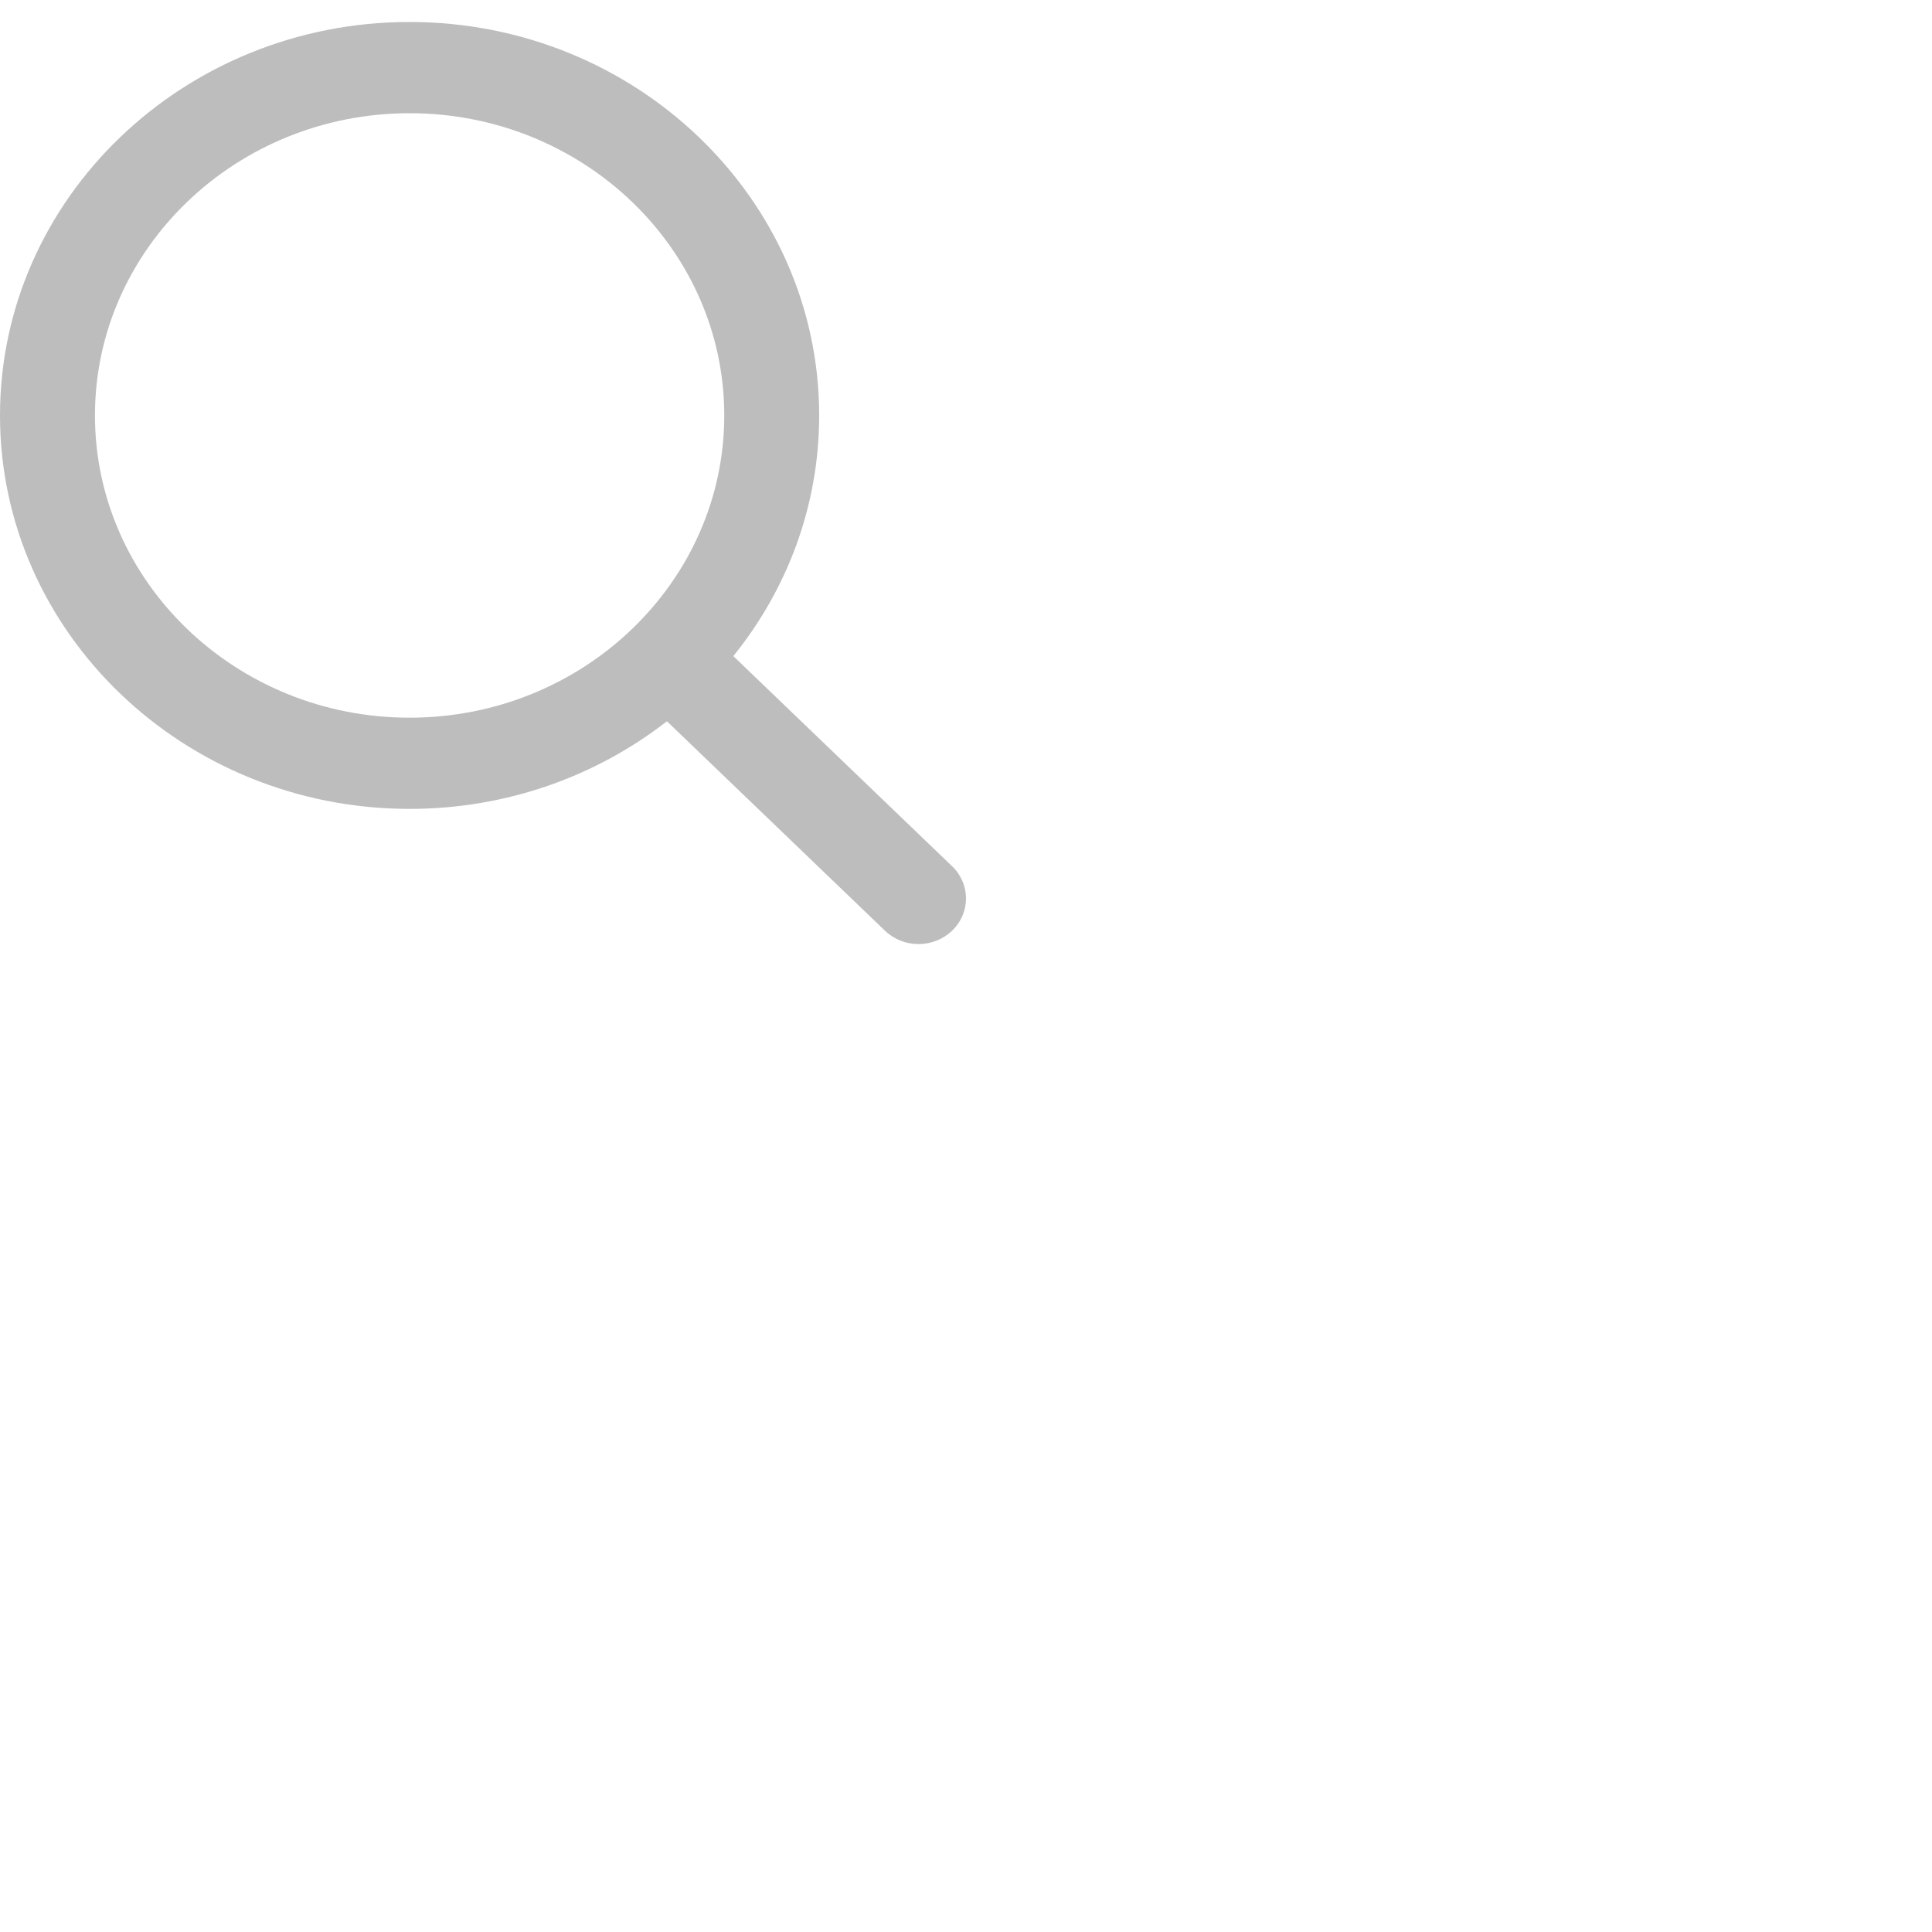 <svg width="40" height="40" viewBox="0 0 40 40" fill="none" xmlns="http://www.w3.org/2000/svg">
<path d="M19.712 17.934L15.183 13.584C16.296 12.205 16.96 10.477 16.96 8.601C16.96 4.109 13.156 0.455 8.48 0.455C3.804 0.454 0 4.108 0 8.601C0 13.093 3.804 16.747 8.48 16.747C10.497 16.747 12.351 16.067 13.808 14.933L18.322 19.269C18.513 19.453 18.765 19.546 19.017 19.546C19.269 19.546 19.52 19.453 19.712 19.269C20.096 18.9 20.096 18.303 19.712 17.934ZM1.966 8.601C1.966 5.151 4.889 2.344 8.48 2.344C12.072 2.344 14.995 5.151 14.995 8.601C14.995 12.051 12.072 14.859 8.48 14.859C4.889 14.859 1.966 12.051 1.966 8.601Z" fill="#BDBDBD"/>
</svg>
